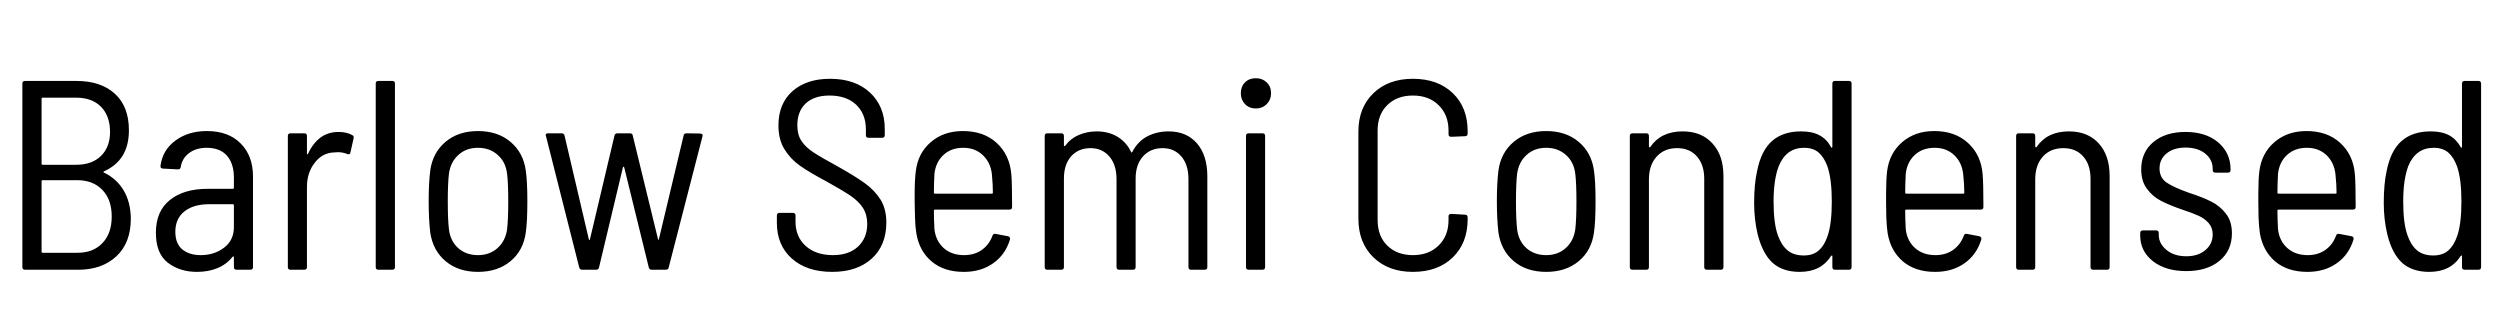 <svg xmlns="http://www.w3.org/2000/svg" xmlns:xlink="http://www.w3.org/1999/xlink" width="222.432" height="28.8"><path fill="black" d="M9.26 15.24Q9.14 15.29 9.26 15.36L9.26 15.36Q10.39 15.91 11.00 16.94Q11.62 17.98 11.64 19.44L11.64 19.44Q11.64 21.60 10.36 22.80Q9.07 24 6.96 24L6.96 24L2.23 24Q1.99 24 1.99 23.76L1.99 23.76L1.99 7.44Q1.99 7.20 2.23 7.20L2.23 7.20L6.77 7.20Q8.98 7.20 10.22 8.34Q11.47 9.48 11.47 11.59L11.47 11.59Q11.47 12.94 10.91 13.85Q10.34 14.76 9.26 15.24L9.26 15.24ZM3.79 8.69Q3.70 8.69 3.70 8.78L3.70 8.78L3.70 14.57Q3.70 14.66 3.79 14.66L3.79 14.66L6.79 14.66Q8.18 14.66 8.99 13.87Q9.79 13.08 9.79 11.74L9.79 11.74Q9.79 10.32 8.99 9.50Q8.18 8.69 6.79 8.69L6.79 8.69L3.79 8.69ZM6.91 22.49Q8.30 22.49 9.12 21.62Q9.94 20.76 9.94 19.27L9.94 19.27Q9.94 17.76 9.11 16.90Q8.28 16.03 6.86 16.03L6.86 16.03L3.79 16.03Q3.70 16.03 3.70 16.13L3.70 16.13L3.70 22.39Q3.70 22.49 3.79 22.49L3.79 22.49L6.91 22.49ZM18.41 11.66Q20.33 11.66 21.42 12.77Q22.51 13.87 22.51 15.70L22.51 15.70L22.51 23.76Q22.51 24 22.27 24L22.27 24L21.05 24Q20.81 24 20.81 23.76L20.81 23.76L20.81 22.90Q20.81 22.85 20.77 22.82Q20.74 22.80 20.69 22.85L20.69 22.85Q20.16 23.52 19.34 23.86Q18.53 24.19 17.52 24.19L17.52 24.19Q16.01 24.19 14.94 23.38Q13.87 22.56 13.87 20.71L13.87 20.71Q13.87 18.79 15.11 17.80Q16.34 16.80 18.48 16.80L18.48 16.80L20.71 16.80Q20.81 16.80 20.81 16.70L20.81 16.70L20.81 15.79Q20.81 14.57 20.20 13.86Q19.58 13.15 18.38 13.15L18.38 13.15Q17.45 13.15 16.82 13.62Q16.20 14.09 16.08 14.86L16.08 14.86Q16.06 15.07 15.82 15.07L15.82 15.07L14.50 15Q14.38 15 14.32 14.93Q14.26 14.86 14.28 14.76L14.28 14.76Q14.45 13.37 15.59 12.52Q16.73 11.66 18.41 11.66L18.41 11.66ZM17.86 22.70Q19.06 22.70 19.93 22.04Q20.81 21.38 20.81 20.21L20.81 20.21L20.81 18.26Q20.81 18.17 20.71 18.17L20.71 18.17L18.60 18.17Q17.23 18.17 16.42 18.80Q15.60 19.44 15.60 20.62L15.60 20.62Q15.60 21.67 16.22 22.19Q16.85 22.70 17.86 22.70L17.86 22.70ZM30.12 11.74Q30.84 11.74 31.34 12.02L31.34 12.02Q31.51 12.10 31.46 12.31L31.46 12.31L31.18 13.56Q31.15 13.80 30.89 13.70L30.89 13.70Q30.50 13.54 30.05 13.54L30.05 13.54L29.76 13.56Q28.70 13.58 28.01 14.47Q27.31 15.36 27.31 16.63L27.31 16.63L27.31 23.76Q27.31 24 27.07 24L27.07 24L25.85 24Q25.61 24 25.61 23.76L25.61 23.76L25.61 12.10Q25.61 11.86 25.85 11.86L25.85 11.86L27.07 11.86Q27.31 11.86 27.31 12.10L27.31 12.10L27.31 13.66Q27.31 13.73 27.35 13.73Q27.38 13.73 27.41 13.68L27.41 13.68Q27.82 12.77 28.50 12.25Q29.18 11.74 30.12 11.74L30.12 11.74ZM33.67 24Q33.43 24 33.43 23.76L33.43 23.76L33.43 7.44Q33.43 7.20 33.67 7.20L33.67 7.20L34.90 7.20Q35.14 7.20 35.14 7.44L35.14 7.44L35.14 23.76Q35.14 24 34.90 24L34.90 24L33.67 24ZM42.53 24.19Q40.78 24.19 39.65 23.24Q38.52 22.30 38.28 20.69L38.28 20.69Q38.14 19.49 38.14 17.90L38.14 17.90Q38.14 16.32 38.28 15.17L38.28 15.17Q38.50 13.58 39.64 12.62Q40.78 11.66 42.53 11.66L42.53 11.66Q44.28 11.66 45.42 12.62Q46.56 13.58 46.78 15.17L46.78 15.17Q46.92 16.13 46.92 17.90L46.92 17.90Q46.92 19.73 46.78 20.69L46.78 20.69Q46.56 22.30 45.42 23.24Q44.28 24.19 42.53 24.19L42.53 24.19ZM42.53 22.70Q43.56 22.70 44.27 22.07Q44.98 21.43 45.12 20.38L45.12 20.38Q45.22 19.49 45.22 17.93L45.22 17.93Q45.22 16.34 45.12 15.48L45.12 15.48Q45.00 14.42 44.29 13.79Q43.58 13.15 42.53 13.15L42.53 13.15Q41.47 13.15 40.78 13.79Q40.08 14.42 39.94 15.48L39.94 15.48Q39.84 16.34 39.84 17.93L39.84 17.93Q39.84 19.51 39.94 20.38L39.94 20.38Q40.06 21.43 40.76 22.07Q41.47 22.70 42.53 22.70L42.53 22.70ZM51.79 24Q51.58 24 51.53 23.78L51.53 23.78L48.58 12.12L48.55 12.02Q48.55 11.86 48.77 11.86L48.77 11.86L49.97 11.86Q50.18 11.86 50.23 12.07L50.23 12.07L52.39 21.29Q52.42 21.36 52.44 21.36Q52.46 21.36 52.49 21.29L52.49 21.29L54.67 12.07Q54.72 11.86 54.94 11.86L54.94 11.86L56.04 11.86Q56.28 11.86 56.30 12.07L56.30 12.07L58.54 21.26Q58.56 21.34 58.58 21.34Q58.61 21.34 58.63 21.26L58.63 21.26L60.82 12.07Q60.86 11.86 61.08 11.86L61.08 11.86L62.30 11.88Q62.42 11.88 62.48 11.95Q62.54 12.02 62.50 12.14L62.50 12.14L59.50 23.78Q59.47 24 59.23 24L59.23 24L57.98 24Q57.77 24 57.72 23.78L57.72 23.78L55.54 14.90Q55.51 14.83 55.48 14.83Q55.44 14.83 55.42 14.90L55.42 14.90L53.30 23.78Q53.26 24 53.04 24L53.04 24L51.79 24ZM74.04 24.19Q71.78 24.19 70.45 23.00Q69.12 21.82 69.12 19.82L69.12 19.82L69.12 19.18Q69.12 18.94 69.36 18.94L69.36 18.94L70.54 18.94Q70.78 18.94 70.78 19.18L70.78 19.18L70.78 19.73Q70.78 21.07 71.69 21.89Q72.60 22.70 74.11 22.70L74.11 22.70Q75.53 22.70 76.34 21.94Q77.16 21.17 77.16 19.92L77.16 19.92Q77.16 19.10 76.78 18.50Q76.39 17.90 75.65 17.40Q74.90 16.90 73.51 16.13L73.51 16.13Q72.02 15.34 71.17 14.74Q70.32 14.14 69.79 13.27Q69.26 12.41 69.26 11.16L69.26 11.16Q69.26 9.22 70.51 8.11Q71.76 7.01 73.85 7.01L73.85 7.01Q76.08 7.01 77.40 8.23Q78.72 9.46 78.72 11.47L78.72 11.47L78.72 12.02Q78.72 12.26 78.48 12.26L78.48 12.26L77.28 12.26Q77.04 12.26 77.04 12.02L77.04 12.02L77.04 11.50Q77.04 10.15 76.18 9.32Q75.31 8.50 73.80 8.50L73.80 8.50Q72.46 8.50 71.70 9.19Q70.94 9.89 70.94 11.16L70.94 11.16Q70.94 11.98 71.30 12.53Q71.66 13.08 72.35 13.54Q73.03 13.99 74.45 14.76L74.45 14.76Q76.08 15.67 76.96 16.31Q77.83 16.94 78.35 17.77Q78.86 18.60 78.86 19.80L78.86 19.80Q78.86 21.82 77.57 23.00Q76.27 24.19 74.04 24.19L74.04 24.19ZM85.78 22.70Q86.69 22.70 87.35 22.24Q88.01 21.77 88.30 20.98L88.30 20.98Q88.37 20.76 88.58 20.81L88.58 20.81L89.69 21.02Q89.81 21.05 89.84 21.13Q89.88 21.22 89.86 21.31L89.86 21.31Q89.45 22.66 88.37 23.42Q87.29 24.19 85.75 24.19L85.75 24.19Q84 24.19 82.90 23.27Q81.79 22.34 81.53 20.76L81.53 20.76Q81.43 20.16 81.41 19.34Q81.38 18.53 81.38 17.99Q81.38 17.45 81.38 17.23L81.38 17.23Q81.38 16.01 81.48 15.24L81.48 15.24Q81.67 13.63 82.81 12.65Q83.95 11.66 85.68 11.66L85.68 11.66Q87.53 11.66 88.68 12.72Q89.83 13.78 89.98 15.50L89.98 15.50Q90.05 16.30 90.05 18.41L90.05 18.41Q90.05 18.65 89.81 18.65L89.81 18.65L83.18 18.65Q83.09 18.65 83.09 18.74L83.09 18.74Q83.09 19.49 83.14 20.40L83.14 20.40Q83.26 21.43 83.96 22.07Q84.67 22.70 85.78 22.70L85.78 22.70ZM85.70 13.15Q84.62 13.15 83.94 13.79Q83.26 14.42 83.14 15.46L83.14 15.46Q83.09 16.46 83.09 17.14L83.09 17.14Q83.09 17.23 83.18 17.23L83.18 17.23L88.25 17.23Q88.34 17.23 88.34 17.14L88.34 17.14Q88.34 16.44 88.25 15.48L88.25 15.48Q88.13 14.45 87.44 13.80Q86.76 13.15 85.70 13.15L85.70 13.15ZM103.97 11.69Q105.58 11.69 106.50 12.76Q107.42 13.82 107.42 15.70L107.42 15.70L107.42 23.76Q107.42 24 107.18 24L107.18 24L105.98 24Q105.74 24 105.74 23.76L105.74 23.76L105.74 15.94Q105.74 14.66 105.11 13.92Q104.47 13.18 103.44 13.18L103.44 13.18Q102.36 13.18 101.70 13.91Q101.04 14.64 101.04 15.89L101.04 15.89L101.04 23.76Q101.04 24 100.80 24L100.80 24L99.58 24Q99.34 24 99.34 23.76L99.34 23.76L99.34 15.94Q99.34 14.66 98.70 13.92Q98.06 13.18 97.03 13.18L97.03 13.18Q95.95 13.18 95.30 13.91Q94.66 14.64 94.66 15.89L94.66 15.89L94.66 23.76Q94.66 24 94.42 24L94.42 24L93.19 24Q92.95 24 92.95 23.76L92.95 23.76L92.95 12.10Q92.95 11.86 93.19 11.86L93.19 11.86L94.42 11.86Q94.66 11.86 94.66 12.10L94.66 12.10L94.66 12.94Q94.66 12.98 94.69 13.00Q94.73 13.01 94.78 12.96L94.78 12.96Q95.26 12.31 96 12Q96.74 11.69 97.58 11.69L97.58 11.69Q98.64 11.69 99.43 12.17Q100.22 12.65 100.63 13.51L100.63 13.51Q100.68 13.63 100.75 13.51L100.75 13.51Q101.23 12.58 102.08 12.13Q102.94 11.69 103.97 11.69L103.97 11.69ZM111.74 9.65Q111.14 9.65 110.77 9.26Q110.40 8.88 110.40 8.30L110.40 8.30Q110.40 7.70 110.77 7.33Q111.14 6.96 111.74 6.96L111.74 6.96Q112.32 6.96 112.70 7.33Q113.09 7.70 113.09 8.30L113.09 8.30Q113.09 8.88 112.70 9.26Q112.32 9.65 111.74 9.65L111.74 9.65ZM111.10 24Q110.86 24 110.86 23.76L110.86 23.76L110.86 12.10Q110.86 11.86 111.10 11.86L111.10 11.86L112.32 11.86Q112.56 11.86 112.56 12.10L112.56 12.10L112.56 23.76Q112.56 24 112.32 24L112.32 24L111.10 24ZM125.71 24.19Q123.53 24.19 122.20 22.90Q120.86 21.60 120.86 19.46L120.86 19.46L120.86 11.71Q120.86 9.58 122.20 8.29Q123.53 7.01 125.71 7.01L125.71 7.01Q127.92 7.01 129.25 8.28Q130.58 9.55 130.58 11.66L130.58 11.66L130.58 11.88Q130.58 12.12 130.34 12.12L130.34 12.12L129.12 12.17Q128.88 12.17 128.88 11.95L128.88 11.95L128.88 11.62Q128.88 10.22 128.00 9.36Q127.13 8.50 125.71 8.50L125.71 8.50Q124.30 8.50 123.43 9.35Q122.57 10.20 122.57 11.62L122.57 11.62L122.57 19.58Q122.57 21 123.43 21.85Q124.30 22.70 125.71 22.70L125.71 22.70Q127.13 22.70 128.00 21.84Q128.88 20.98 128.88 19.58L128.88 19.58L128.88 19.25Q128.88 19.03 129.12 19.03L129.12 19.03L130.34 19.10Q130.58 19.10 130.58 19.34L130.58 19.34L130.58 19.51Q130.58 21.62 129.25 22.91Q127.92 24.19 125.71 24.19L125.71 24.19ZM137.57 24.19Q135.82 24.19 134.69 23.24Q133.56 22.30 133.32 20.69L133.32 20.69Q133.18 19.49 133.18 17.90L133.18 17.90Q133.18 16.32 133.32 15.17L133.32 15.17Q133.54 13.58 134.68 12.62Q135.82 11.66 137.57 11.66L137.57 11.66Q139.32 11.66 140.46 12.62Q141.60 13.58 141.82 15.17L141.82 15.17Q141.96 16.13 141.96 17.90L141.96 17.90Q141.96 19.73 141.82 20.69L141.82 20.69Q141.60 22.30 140.46 23.24Q139.32 24.19 137.57 24.19L137.57 24.19ZM137.57 22.70Q138.60 22.70 139.31 22.07Q140.02 21.43 140.16 20.38L140.16 20.38Q140.26 19.49 140.26 17.93L140.26 17.93Q140.26 16.34 140.16 15.48L140.16 15.48Q140.04 14.42 139.33 13.79Q138.62 13.15 137.57 13.15L137.57 13.15Q136.51 13.15 135.82 13.79Q135.12 14.42 134.98 15.48L134.98 15.48Q134.88 16.34 134.88 17.93L134.88 17.93Q134.88 19.51 134.98 20.38L134.98 20.38Q135.10 21.43 135.80 22.07Q136.51 22.70 137.57 22.70L137.57 22.70ZM149.71 11.69Q151.39 11.69 152.36 12.76Q153.34 13.82 153.34 15.67L153.34 15.67L153.34 23.76Q153.34 24 153.10 24L153.10 24L151.87 24Q151.63 24 151.63 23.76L151.63 23.76L151.63 15.91Q151.63 14.66 150.98 13.92Q150.34 13.18 149.21 13.18L149.21 13.18Q148.08 13.18 147.40 13.93Q146.71 14.69 146.71 15.96L146.71 15.96L146.71 23.76Q146.71 24 146.47 24L146.47 24L145.25 24Q145.01 24 145.01 23.76L145.01 23.76L145.01 12.10Q145.01 11.86 145.25 11.86L145.25 11.86L146.47 11.86Q146.71 11.86 146.71 12.10L146.71 12.10L146.71 13.03Q146.71 13.08 146.75 13.10Q146.78 13.13 146.83 13.08L146.83 13.08Q147.77 11.69 149.71 11.69L149.71 11.69ZM163.03 7.44Q163.03 7.20 163.27 7.20L163.27 7.20L164.50 7.20Q164.74 7.20 164.74 7.44L164.74 7.44L164.74 23.76Q164.74 24 164.50 24L164.50 24L163.27 24Q163.03 24 163.03 23.76L163.03 23.76L163.03 22.80Q163.03 22.73 163.00 22.73Q162.96 22.73 162.91 22.78L162.91 22.78Q162.02 24.19 160.13 24.19L160.13 24.19Q158.62 24.19 157.72 23.39Q156.82 22.58 156.38 20.83L156.38 20.83Q156.07 19.51 156.07 18.05L156.07 18.05Q156.07 16.37 156.34 15.19L156.34 15.19Q156.70 13.39 157.67 12.54Q158.64 11.69 160.25 11.69L160.25 11.69Q161.26 11.69 161.89 12.04Q162.53 12.38 162.91 13.08L162.91 13.08Q162.94 13.15 162.98 13.14Q163.03 13.13 163.03 13.06L163.03 13.06L163.03 7.44ZM162.62 20.95Q162.98 19.87 162.98 17.93L162.98 17.93Q162.98 15.96 162.60 14.83L162.60 14.83Q162.31 14.02 161.82 13.58Q161.33 13.15 160.51 13.15L160.51 13.15Q158.93 13.15 158.26 14.78L158.26 14.78Q157.80 15.98 157.80 17.93L157.80 17.93Q157.80 19.87 158.18 20.93L158.18 20.93Q158.50 21.82 159.04 22.27Q159.58 22.73 160.49 22.73L160.49 22.73Q161.33 22.73 161.83 22.27Q162.34 21.82 162.62 20.95L162.62 20.95ZM172.20 22.70Q173.11 22.70 173.77 22.24Q174.43 21.77 174.72 20.98L174.72 20.98Q174.79 20.76 175.01 20.81L175.01 20.81L176.11 21.02Q176.23 21.05 176.27 21.13Q176.30 21.22 176.28 21.31L176.28 21.31Q175.87 22.66 174.79 23.42Q173.71 24.19 172.18 24.19L172.18 24.19Q170.42 24.19 169.32 23.27Q168.22 22.34 167.95 20.76L167.95 20.76Q167.86 20.16 167.83 19.34Q167.81 18.53 167.81 17.99Q167.81 17.45 167.81 17.23L167.81 17.23Q167.81 16.01 167.90 15.24L167.90 15.24Q168.10 13.63 169.24 12.65Q170.38 11.66 172.10 11.66L172.10 11.66Q173.95 11.66 175.10 12.72Q176.26 13.78 176.40 15.50L176.40 15.50Q176.47 16.30 176.47 18.41L176.47 18.41Q176.47 18.65 176.23 18.65L176.23 18.65L169.61 18.65Q169.51 18.65 169.51 18.74L169.51 18.74Q169.51 19.49 169.56 20.40L169.56 20.40Q169.68 21.43 170.39 22.07Q171.10 22.70 172.20 22.70L172.20 22.70ZM172.13 13.15Q171.05 13.15 170.36 13.79Q169.68 14.42 169.56 15.46L169.56 15.46Q169.51 16.46 169.51 17.14L169.51 17.14Q169.51 17.23 169.61 17.23L169.61 17.23L174.67 17.23Q174.77 17.23 174.77 17.14L174.77 17.14Q174.77 16.44 174.67 15.48L174.67 15.48Q174.55 14.45 173.87 13.80Q173.18 13.15 172.13 13.15L172.13 13.15ZM184.08 11.69Q185.76 11.69 186.73 12.76Q187.70 13.82 187.70 15.67L187.70 15.67L187.70 23.76Q187.70 24 187.46 24L187.46 24L186.24 24Q186 24 186 23.76L186 23.76L186 15.91Q186 14.66 185.35 13.92Q184.70 13.18 183.58 13.18L183.58 13.18Q182.45 13.18 181.76 13.93Q181.08 14.69 181.08 15.96L181.08 15.96L181.08 23.76Q181.08 24 180.84 24L180.84 24L179.62 24Q179.38 24 179.38 23.76L179.38 23.76L179.38 12.10Q179.38 11.86 179.62 11.86L179.62 11.86L180.84 11.86Q181.08 11.86 181.08 12.10L181.08 12.10L181.08 13.03Q181.08 13.08 181.12 13.10Q181.15 13.13 181.20 13.08L181.20 13.08Q182.14 11.69 184.08 11.69L184.08 11.69ZM194.52 24.12Q192.67 24.12 191.54 23.23Q190.42 22.34 190.42 20.95L190.42 20.95L190.42 20.74Q190.42 20.50 190.66 20.50L190.66 20.50L191.83 20.50Q192.07 20.50 192.07 20.74L192.07 20.74L192.07 20.90Q192.07 21.67 192.76 22.24Q193.44 22.80 194.52 22.80L194.52 22.80Q195.58 22.80 196.22 22.25Q196.87 21.70 196.87 20.86L196.87 20.86Q196.87 20.26 196.51 19.85Q196.15 19.44 195.62 19.20Q195.10 18.96 194.16 18.65L194.16 18.65Q193.03 18.26 192.29 17.88Q191.54 17.50 191.03 16.81Q190.51 16.13 190.51 15.07L190.51 15.07Q190.51 13.54 191.59 12.64Q192.67 11.74 194.45 11.74L194.45 11.74Q196.27 11.74 197.36 12.67Q198.46 13.61 198.46 15.07L198.46 15.07L198.46 15.12Q198.46 15.36 198.22 15.36L198.22 15.36L197.11 15.36Q196.87 15.36 196.87 15.12L196.87 15.12L196.87 15.02Q196.87 14.21 196.21 13.67Q195.55 13.13 194.45 13.13L194.45 13.13Q193.42 13.13 192.78 13.64Q192.14 14.16 192.14 14.98L192.14 14.98Q192.14 15.82 192.78 16.25Q193.42 16.68 194.78 17.16L194.78 17.16Q195.96 17.54 196.73 17.93Q197.50 18.31 198.04 19.00Q198.58 19.68 198.58 20.76L198.58 20.76Q198.58 22.30 197.47 23.21Q196.37 24.12 194.52 24.12L194.52 24.12ZM205.32 22.70Q206.23 22.70 206.89 22.24Q207.55 21.77 207.84 20.98L207.84 20.98Q207.91 20.76 208.13 20.81L208.13 20.81L209.23 21.02Q209.35 21.05 209.39 21.13Q209.42 21.22 209.40 21.31L209.40 21.31Q208.99 22.66 207.91 23.42Q206.83 24.19 205.30 24.19L205.30 24.19Q203.54 24.19 202.44 23.27Q201.34 22.34 201.07 20.76L201.07 20.76Q200.98 20.16 200.95 19.34Q200.93 18.53 200.93 17.99Q200.93 17.45 200.93 17.23L200.93 17.23Q200.93 16.01 201.02 15.24L201.02 15.24Q201.22 13.63 202.36 12.65Q203.50 11.66 205.22 11.66L205.22 11.66Q207.07 11.66 208.22 12.72Q209.38 13.78 209.52 15.50L209.52 15.50Q209.59 16.30 209.59 18.41L209.59 18.41Q209.59 18.65 209.35 18.65L209.35 18.65L202.73 18.65Q202.63 18.65 202.63 18.74L202.63 18.74Q202.63 19.49 202.68 20.40L202.68 20.40Q202.80 21.43 203.51 22.07Q204.22 22.70 205.32 22.70L205.32 22.70ZM205.25 13.15Q204.17 13.15 203.48 13.79Q202.80 14.42 202.68 15.46L202.68 15.46Q202.63 16.46 202.63 17.14L202.63 17.14Q202.63 17.23 202.73 17.23L202.73 17.23L207.79 17.23Q207.89 17.23 207.89 17.14L207.89 17.14Q207.89 16.44 207.79 15.48L207.79 15.48Q207.67 14.45 206.99 13.80Q206.30 13.15 205.25 13.15L205.25 13.15ZM219.05 7.44Q219.05 7.20 219.29 7.20L219.29 7.20L220.51 7.20Q220.75 7.20 220.75 7.44L220.75 7.44L220.75 23.76Q220.75 24 220.51 24L220.51 24L219.29 24Q219.05 24 219.05 23.76L219.05 23.76L219.05 22.80Q219.05 22.73 219.01 22.73Q218.98 22.73 218.93 22.78L218.93 22.78Q218.04 24.19 216.14 24.19L216.14 24.19Q214.63 24.19 213.73 23.39Q212.83 22.58 212.40 20.83L212.40 20.83Q212.09 19.51 212.09 18.05L212.09 18.05Q212.09 16.37 212.35 15.19L212.35 15.19Q212.71 13.39 213.68 12.54Q214.66 11.69 216.26 11.69L216.26 11.69Q217.27 11.69 217.91 12.04Q218.54 12.38 218.93 13.08L218.93 13.08Q218.95 13.15 219 13.14Q219.05 13.13 219.05 13.06L219.05 13.06L219.05 7.44ZM218.64 20.95Q219 19.87 219 17.93L219 17.93Q219 15.96 218.62 14.83L218.62 14.83Q218.33 14.02 217.84 13.58Q217.34 13.15 216.53 13.15L216.53 13.15Q214.94 13.15 214.27 14.78L214.27 14.78Q213.82 15.98 213.82 17.93L213.82 17.93Q213.82 19.87 214.20 20.93L214.20 20.93Q214.51 21.82 215.05 22.27Q215.59 22.73 216.50 22.73L216.50 22.73Q217.34 22.73 217.85 22.27Q218.35 21.82 218.64 20.95L218.64 20.95Z"/></svg>